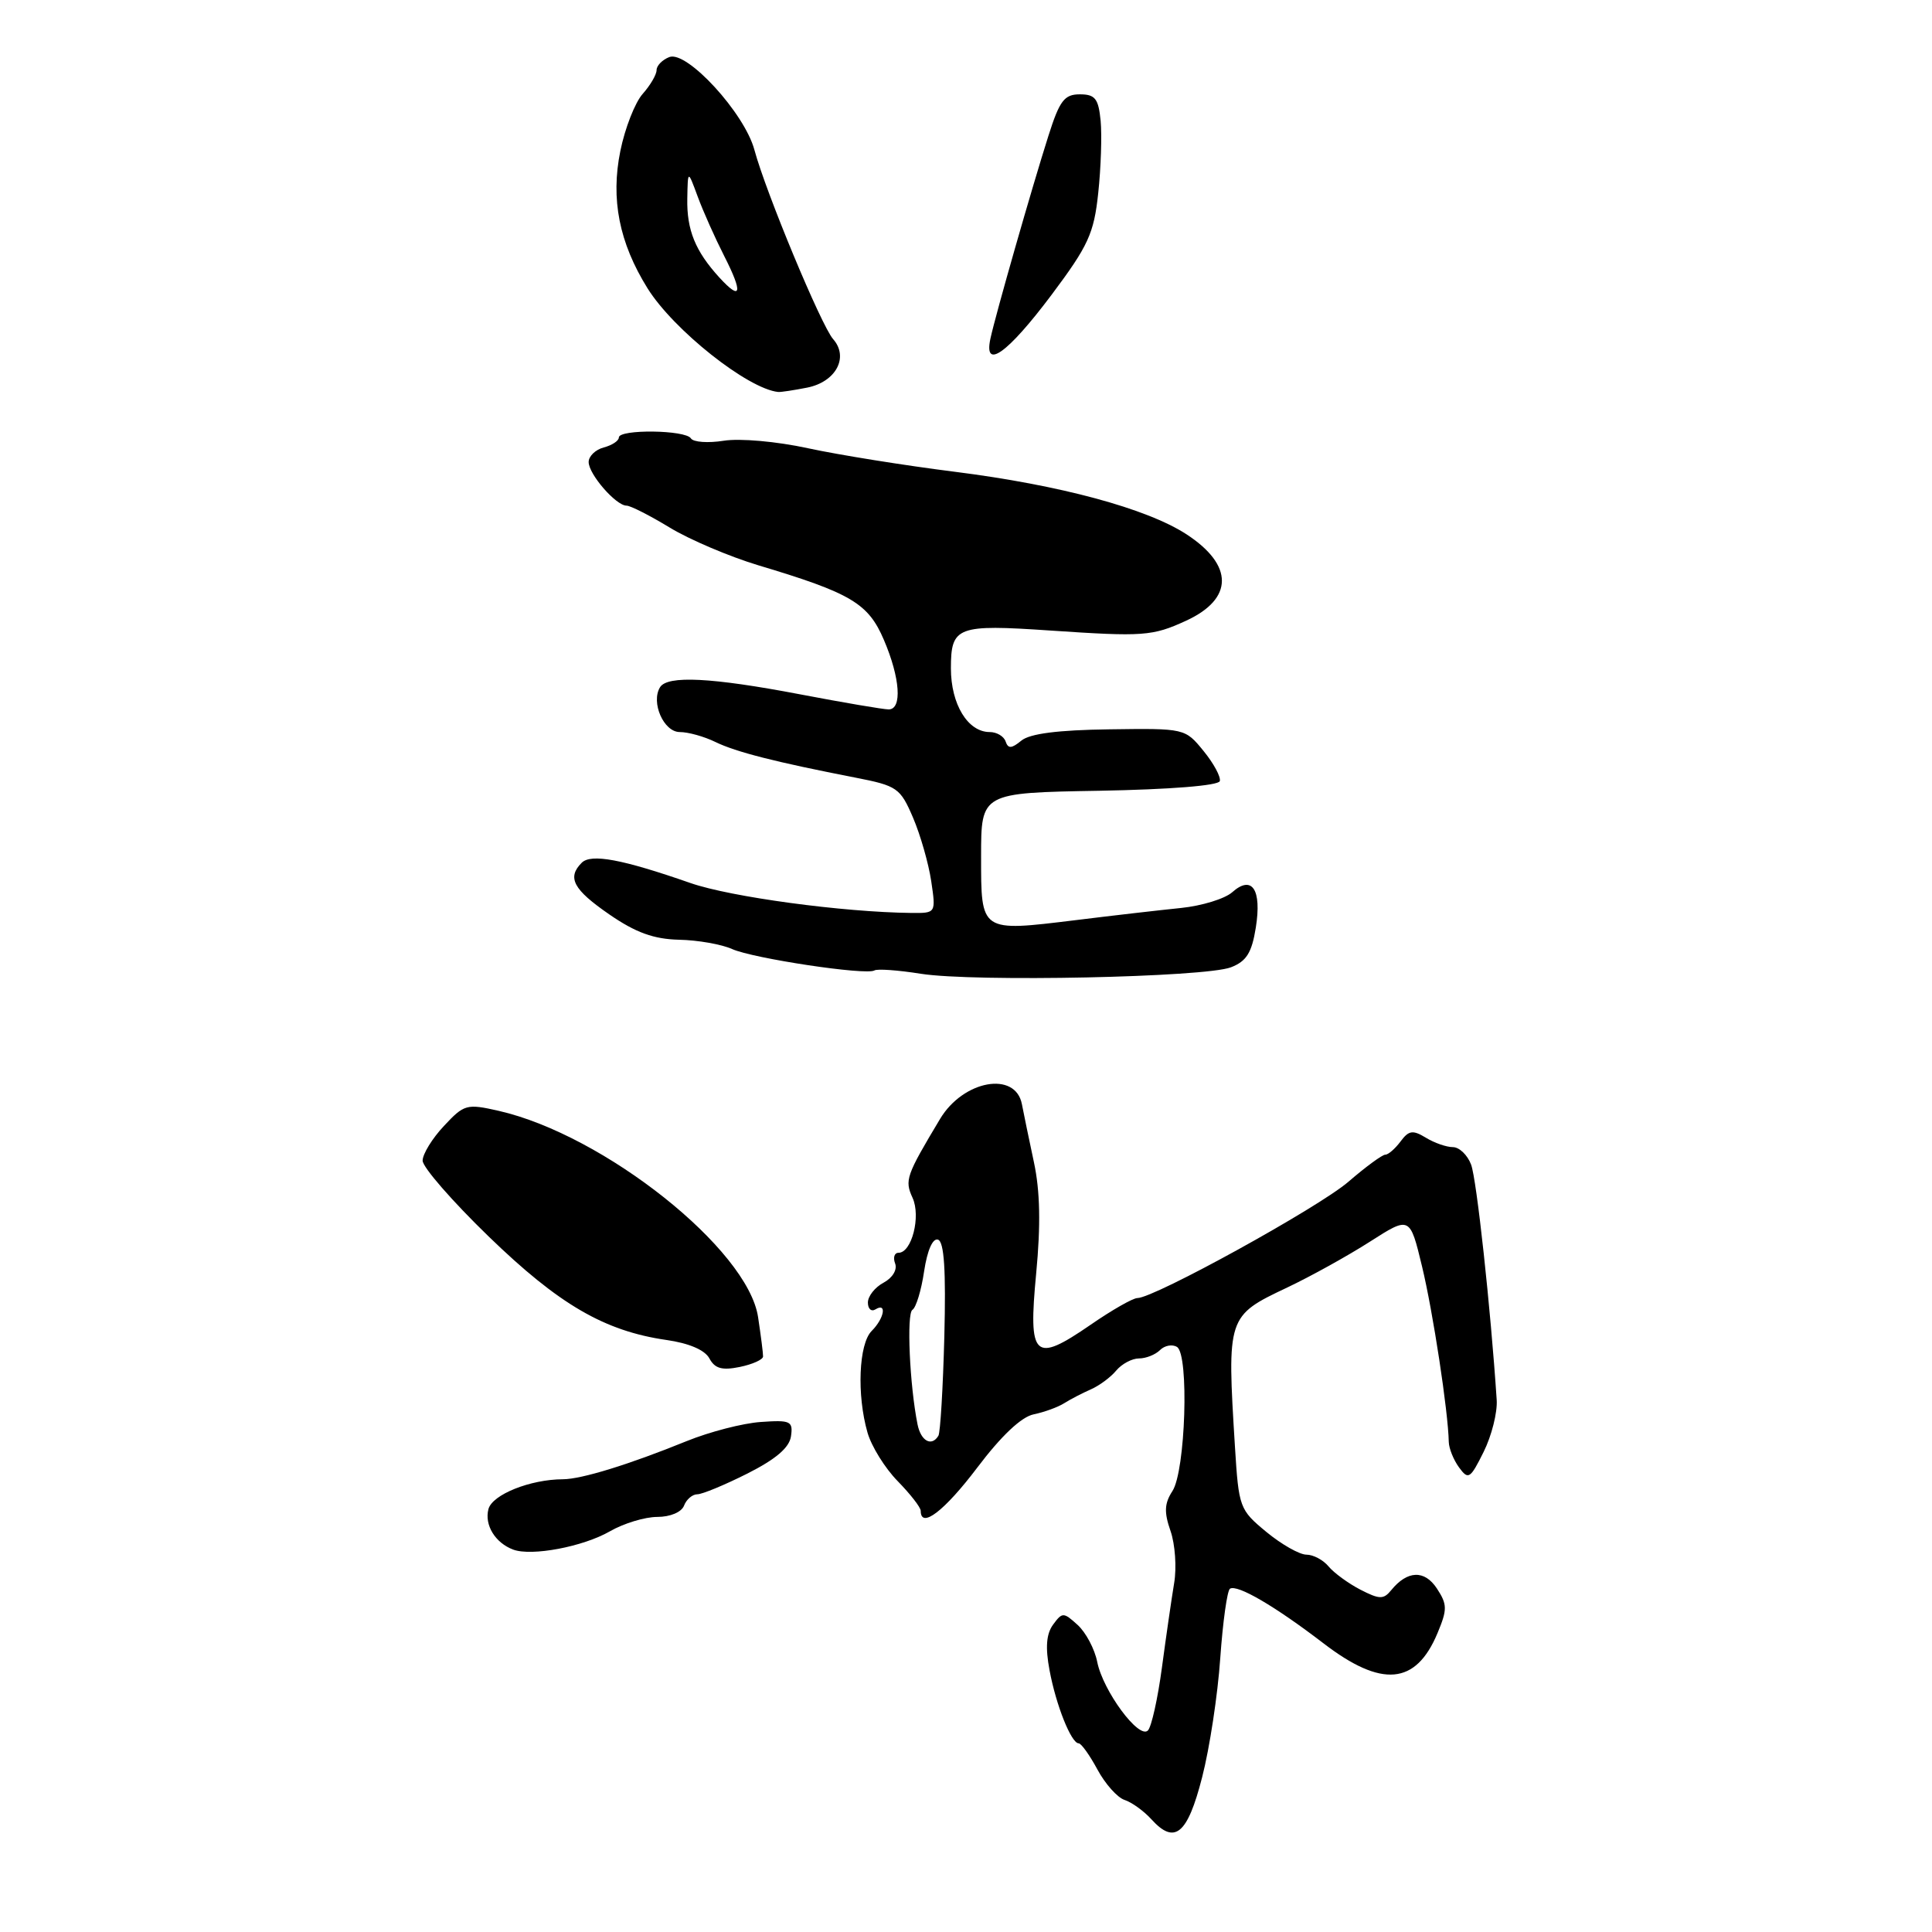 <?xml version="1.0" encoding="UTF-8" standalone="no"?>
<!DOCTYPE svg PUBLIC "-//W3C//DTD SVG 1.1//EN" "http://www.w3.org/Graphics/SVG/1.1/DTD/svg11.dtd" >
<svg xmlns="http://www.w3.org/2000/svg" xmlns:xlink="http://www.w3.org/1999/xlink" version="1.1" viewBox="0 0 256 256">
 <g >
 <path fill="currentColor"
d=" M 159.29 235.49 C 160.28 231.65 161.36 224.55 161.69 219.72 C 162.03 214.89 162.61 210.74 162.98 210.51 C 163.96 209.91 168.95 212.83 175.37 217.75 C 183.09 223.67 187.61 223.27 190.48 216.39 C 191.79 213.25 191.78 212.60 190.40 210.49 C 188.76 207.99 186.48 208.08 184.34 210.71 C 183.33 211.95 182.79 211.94 180.26 210.64 C 178.66 209.81 176.77 208.43 176.05 207.57 C 175.34 206.70 174.01 206.00 173.11 206.00 C 172.20 206.00 169.81 204.65 167.80 202.99 C 164.25 200.06 164.14 199.76 163.64 191.74 C 162.57 174.45 162.60 174.37 170.57 170.60 C 173.67 169.13 178.60 166.40 181.52 164.53 C 186.82 161.14 186.82 161.14 188.43 167.82 C 189.88 173.83 191.89 187.03 191.97 191.06 C 191.99 191.92 192.60 193.44 193.33 194.44 C 194.56 196.12 194.81 195.97 196.59 192.38 C 197.65 190.25 198.43 187.15 198.32 185.50 C 197.52 173.34 195.66 156.24 194.93 154.32 C 194.45 153.04 193.36 152.00 192.51 152.00 C 191.67 152.00 190.05 151.44 188.93 150.75 C 187.20 149.70 186.67 149.78 185.58 151.25 C 184.86 152.21 183.96 153.00 183.56 153.00 C 183.16 153.00 180.96 154.61 178.67 156.59 C 174.70 160.01 152.94 172.00 150.71 172.00 C 150.12 172.00 147.33 173.59 144.51 175.54 C 137.01 180.70 136.23 179.97 137.30 168.72 C 137.91 162.32 137.82 157.82 137.00 154.00 C 136.35 150.97 135.64 147.52 135.41 146.32 C 134.57 141.88 127.64 143.12 124.56 148.27 C 120.05 155.80 119.85 156.38 120.92 158.72 C 122.04 161.19 120.81 166.00 119.06 166.00 C 118.51 166.00 118.31 166.64 118.61 167.42 C 118.92 168.24 118.27 169.32 117.08 169.96 C 115.93 170.57 115.00 171.76 115.00 172.59 C 115.00 173.43 115.45 173.84 116.00 173.50 C 117.55 172.54 117.18 174.68 115.50 176.36 C 113.79 178.07 113.51 184.82 114.95 189.83 C 115.47 191.65 117.27 194.55 118.95 196.26 C 120.63 197.98 122.00 199.74 122.00 200.19 C 122.00 202.63 125.13 200.23 129.49 194.47 C 132.65 190.28 135.33 187.74 136.96 187.41 C 138.36 187.12 140.18 186.46 141.00 185.94 C 141.82 185.42 143.42 184.59 144.54 184.10 C 145.66 183.61 147.18 182.49 147.91 181.60 C 148.65 180.72 150.00 180.00 150.92 180.00 C 151.85 180.00 153.10 179.50 153.71 178.89 C 154.32 178.28 155.34 178.09 155.96 178.48 C 157.58 179.48 157.09 194.93 155.35 197.58 C 154.29 199.21 154.23 200.37 155.10 202.86 C 155.71 204.61 155.93 207.73 155.58 209.77 C 155.24 211.82 154.51 216.86 153.96 220.97 C 153.41 225.07 152.58 228.82 152.10 229.30 C 150.91 230.49 146.16 224.06 145.39 220.22 C 145.05 218.50 143.88 216.30 142.79 215.31 C 140.92 213.61 140.76 213.61 139.54 215.27 C 138.64 216.50 138.50 218.30 139.07 221.32 C 139.93 225.96 141.95 231.00 142.93 231.00 C 143.27 231.00 144.39 232.57 145.42 234.48 C 146.45 236.39 148.07 238.20 149.01 238.50 C 149.96 238.81 151.56 239.96 152.56 241.06 C 155.65 244.48 157.35 243.08 159.29 235.49 Z  M 80.81 202.91 C 82.63 201.86 85.45 201.00 87.09 201.00 C 88.81 201.00 90.31 200.37 90.64 199.50 C 90.95 198.68 91.75 198.00 92.40 198.00 C 93.05 198.00 96.04 196.76 99.04 195.25 C 102.80 193.35 104.60 191.82 104.81 190.31 C 105.10 188.31 104.75 188.14 100.81 188.42 C 98.44 188.58 94.03 189.72 91.00 190.95 C 83.32 194.07 77.05 196.00 74.59 196.01 C 70.27 196.02 65.22 198.04 64.72 199.97 C 64.17 202.07 65.62 204.44 68.00 205.33 C 70.45 206.24 77.26 204.95 80.81 202.91 Z  M 101.11 179.74 C 101.12 179.32 100.82 176.98 100.45 174.53 C 99.10 165.52 80.05 150.38 66.07 147.19 C 61.84 146.23 61.50 146.32 58.82 149.20 C 57.27 150.85 56.00 152.92 56.00 153.79 C 56.00 154.66 59.94 159.18 64.75 163.84 C 74.05 172.85 80.08 176.36 88.28 177.55 C 91.30 177.98 93.40 178.88 94.00 180.00 C 94.72 181.34 95.67 181.61 98.02 181.13 C 99.71 180.78 101.10 180.16 101.11 179.74 Z  M 163.11 128.17 C 165.16 127.38 165.87 126.24 166.40 122.92 C 167.21 117.85 165.90 115.89 163.27 118.23 C 162.30 119.09 159.25 120.03 156.50 120.31 C 153.75 120.59 147.47 121.31 142.56 121.92 C 129.85 123.47 130.00 123.57 130.00 113.46 C 130.00 105.05 130.00 105.05 145.67 104.78 C 155.01 104.61 161.45 104.10 161.63 103.50 C 161.79 102.95 160.82 101.15 159.47 99.50 C 157.03 96.51 156.99 96.50 147.00 96.64 C 140.18 96.73 136.45 97.21 135.33 98.14 C 134.04 99.20 133.58 99.23 133.25 98.25 C 133.02 97.56 132.07 97.00 131.14 97.00 C 128.24 97.00 126.00 93.32 126.00 88.56 C 126.00 83.01 126.81 82.71 139.18 83.55 C 151.48 84.38 152.70 84.30 157.16 82.25 C 163.47 79.35 163.49 74.89 157.22 70.80 C 151.95 67.37 140.45 64.27 126.50 62.51 C 119.90 61.68 111.17 60.28 107.09 59.40 C 102.93 58.49 98.03 58.06 95.90 58.40 C 93.82 58.73 91.87 58.59 91.55 58.09 C 90.86 56.96 82.00 56.85 82.00 57.97 C 82.00 58.41 81.10 59.00 80.00 59.29 C 78.90 59.58 78.00 60.45 78.00 61.22 C 78.00 62.84 81.62 67.00 83.02 67.00 C 83.54 67.00 86.11 68.31 88.73 69.90 C 91.36 71.50 96.65 73.75 100.50 74.91 C 112.78 78.59 115.05 79.94 117.12 84.79 C 119.28 89.83 119.57 94.00 117.75 94.00 C 117.06 94.00 111.77 93.10 106.00 92.00 C 94.31 89.77 88.44 89.47 87.46 91.06 C 86.22 93.07 87.94 97.00 90.07 97.00 C 91.19 97.00 93.31 97.59 94.80 98.32 C 97.54 99.65 102.77 100.98 113.35 103.04 C 118.88 104.12 119.29 104.40 120.98 108.34 C 121.96 110.63 123.04 114.41 123.39 116.75 C 124.02 121.00 124.02 121.00 120.76 120.97 C 111.68 120.87 96.83 118.86 91.50 117.01 C 82.44 113.85 78.32 113.08 77.08 114.32 C 75.11 116.29 75.96 117.87 80.73 121.16 C 84.24 123.58 86.63 124.44 89.98 124.52 C 92.47 124.57 95.62 125.13 97.00 125.75 C 99.78 127.00 114.78 129.26 115.86 128.59 C 116.24 128.35 119.01 128.55 122.02 129.03 C 129.08 130.14 159.70 129.50 163.11 128.17 Z  M 106.96 51.36 C 110.77 50.60 112.51 47.33 110.39 44.93 C 108.82 43.14 101.48 25.50 99.96 19.85 C 98.65 14.98 91.02 6.67 88.69 7.56 C 87.76 7.92 87.00 8.70 87.00 9.29 C 87.00 9.89 86.17 11.30 85.16 12.44 C 84.15 13.57 82.81 16.98 82.20 20.00 C 80.90 26.37 82.04 32.16 85.80 38.20 C 89.23 43.71 99.08 51.53 103.12 51.94 C 103.47 51.97 105.19 51.71 106.96 51.36 Z  M 139.32 39.09 C 144.21 32.56 144.95 30.95 145.52 25.59 C 145.88 22.24 146.02 17.93 145.84 16.00 C 145.55 13.06 145.11 12.50 143.08 12.50 C 141.03 12.50 140.40 13.33 138.92 18.00 C 136.76 24.78 131.93 41.66 131.24 44.85 C 130.31 49.12 133.50 46.84 139.32 39.09 Z  M 121.58 188.75 C 120.53 183.54 120.11 174.05 120.90 173.56 C 121.38 173.27 122.08 170.97 122.45 168.45 C 122.87 165.67 123.59 164.03 124.29 164.26 C 125.11 164.54 125.35 168.33 125.13 177.07 C 124.95 183.91 124.60 189.84 124.34 190.25 C 123.44 191.72 122.03 190.96 121.58 188.75 Z  M 95.30 36.75 C 92.13 33.27 90.99 30.47 91.07 26.32 C 91.14 22.50 91.14 22.50 92.45 26.05 C 93.17 28.01 94.75 31.54 95.95 33.90 C 98.48 38.86 98.23 39.96 95.30 36.75 Z "/>
</g>
</svg>